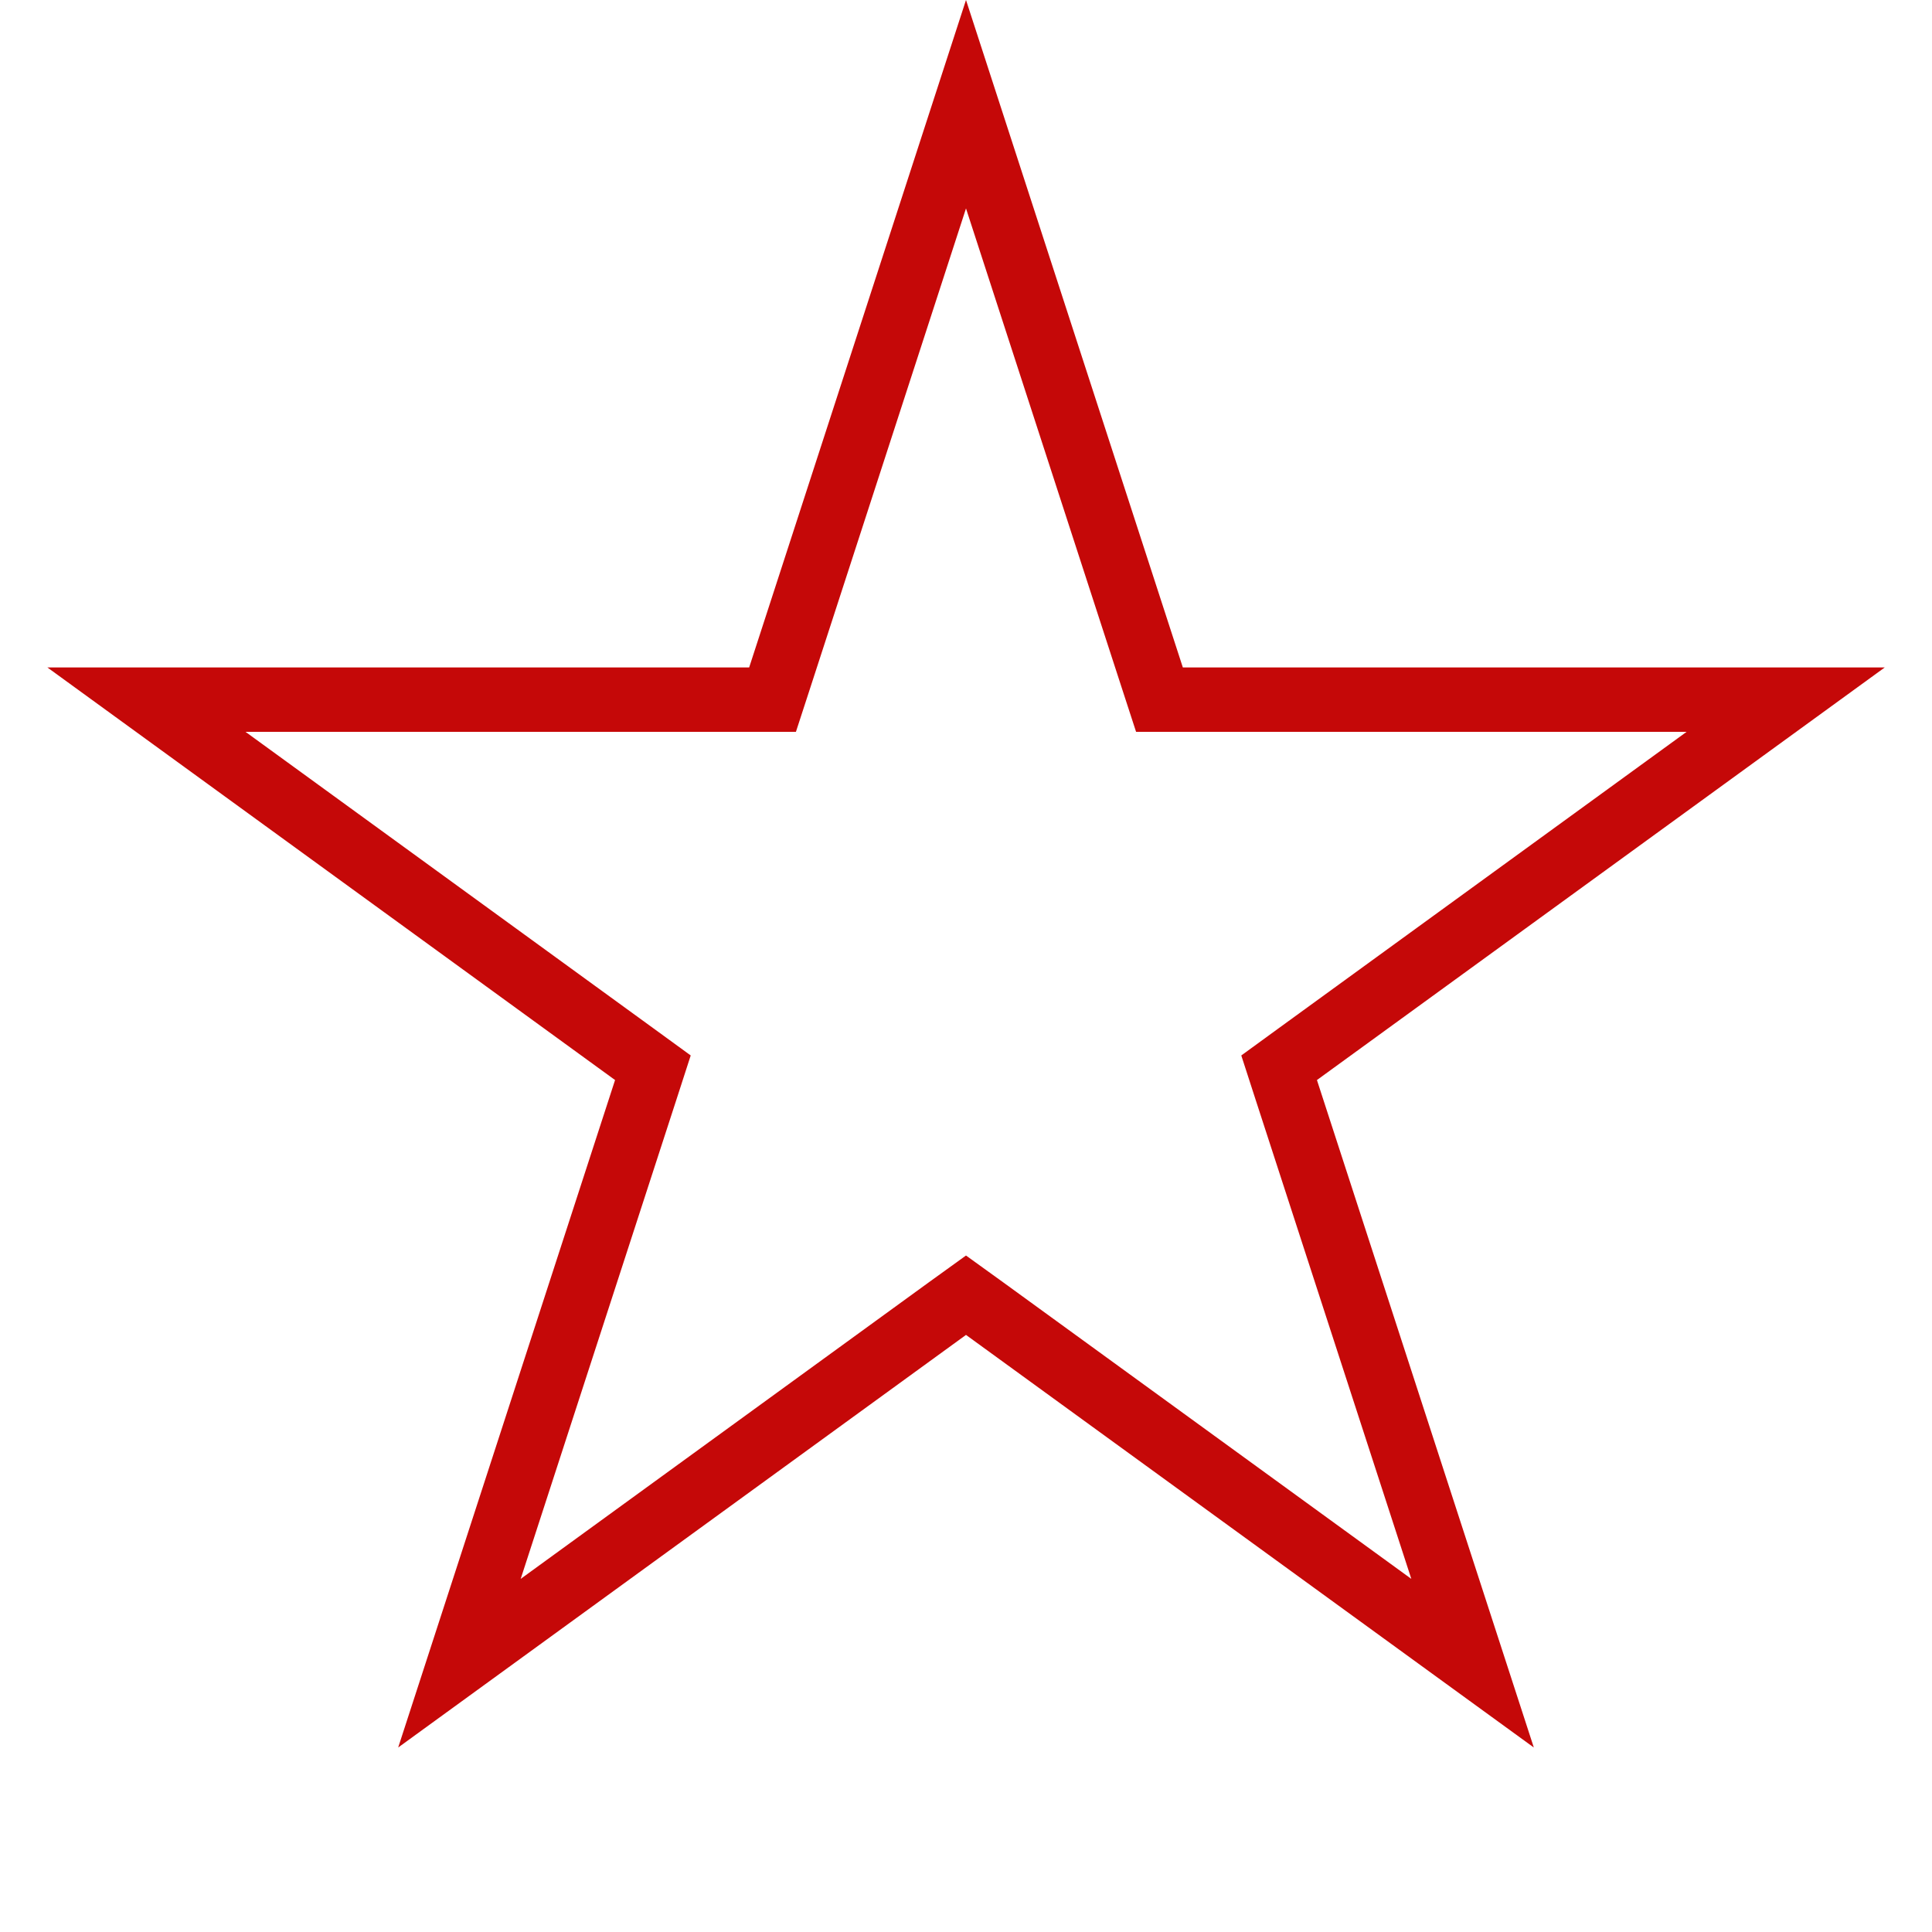 <svg width="15" height="15" viewBox="0 0 15 15" fill="none" xmlns="http://www.w3.org/2000/svg">
  <path d="M7.5 0.809L8.946 5.26L9.002 5.432H9.184H13.864L10.078 8.183L9.931 8.29L9.987 8.463L11.433 12.913L7.647 10.162L7.5 10.056L7.353 10.162L3.567 12.913L5.013 8.463L5.069 8.29L4.922 8.183L1.137 5.432H5.816H5.998L6.054 5.26L7.5 0.809Z" stroke="#C50808" stroke-width="0.5"/>
</svg>
